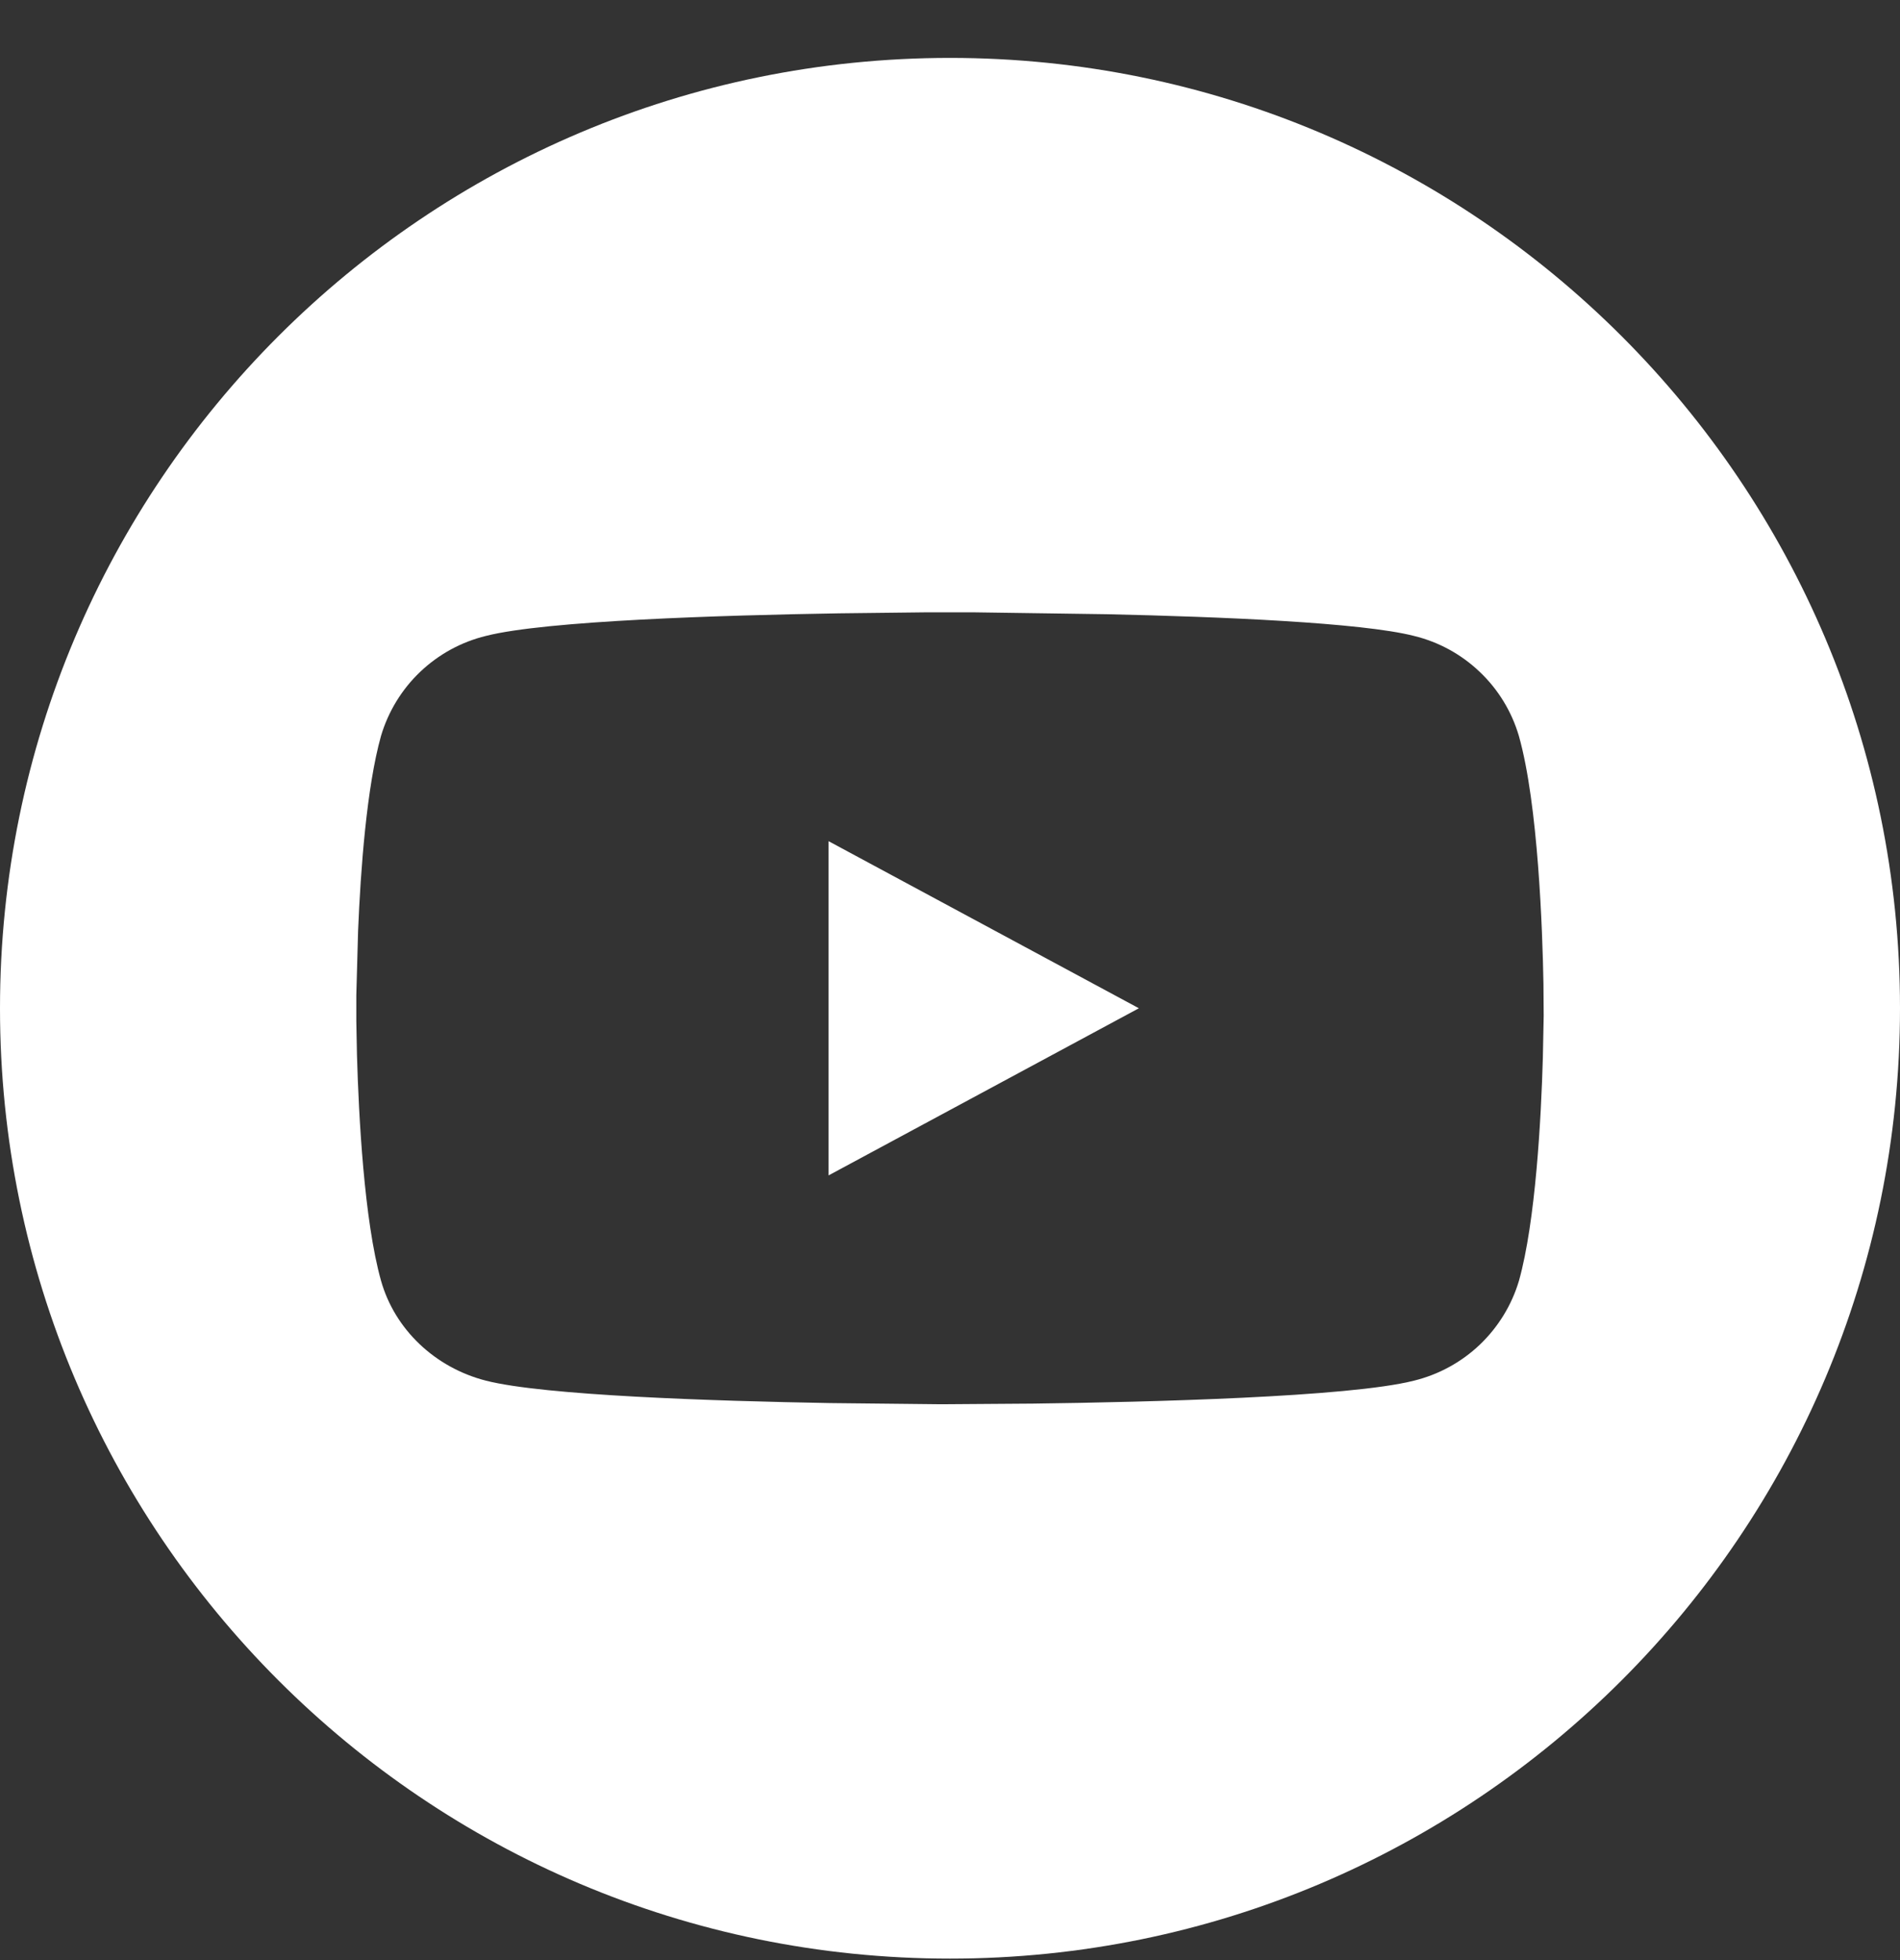 <svg width="32" height="33" viewBox="0 0 32 33" fill="none" xmlns="http://www.w3.org/2000/svg">
<rect x="0" y="0" width="32" height="33" fill="#333333" stroke="none"/>
<path d="M16 0.975C24.836 0.975 32 8.139 32 16.975C32 25.811 24.836 32.975 16 32.975C7.164 32.975 0 25.811 0 16.975C0 8.139 7.164 0.975 16 0.975ZM16.392 10.309H15.607L14.139 10.326C12.165 10.358 9.193 10.449 8.185 10.706C7.769 10.807 7.387 11.016 7.076 11.312C6.766 11.607 6.539 11.979 6.417 12.39C6.176 13.249 6.073 14.643 6.031 15.67L6.001 16.757V17.194L6.012 17.762C6.041 18.781 6.132 20.546 6.417 21.561C6.647 22.379 7.324 23.025 8.185 23.245C9.167 23.495 12.008 23.587 13.98 23.622L15.853 23.642L17.399 23.631C19.336 23.606 22.723 23.522 23.813 23.245C24.23 23.143 24.613 22.934 24.923 22.639C25.233 22.343 25.461 21.972 25.583 21.561C25.863 20.561 25.956 18.83 25.985 17.805L25.999 17.101L25.995 16.563C25.979 15.67 25.907 13.543 25.581 12.39C25.46 11.979 25.233 11.607 24.922 11.312C24.612 11.016 24.23 10.807 23.813 10.706C22.932 10.481 20.547 10.383 18.643 10.341L16.392 10.309ZM13.955 14.162L19.181 16.975L13.955 19.789V14.162Z" fill="white"/>
</svg>
